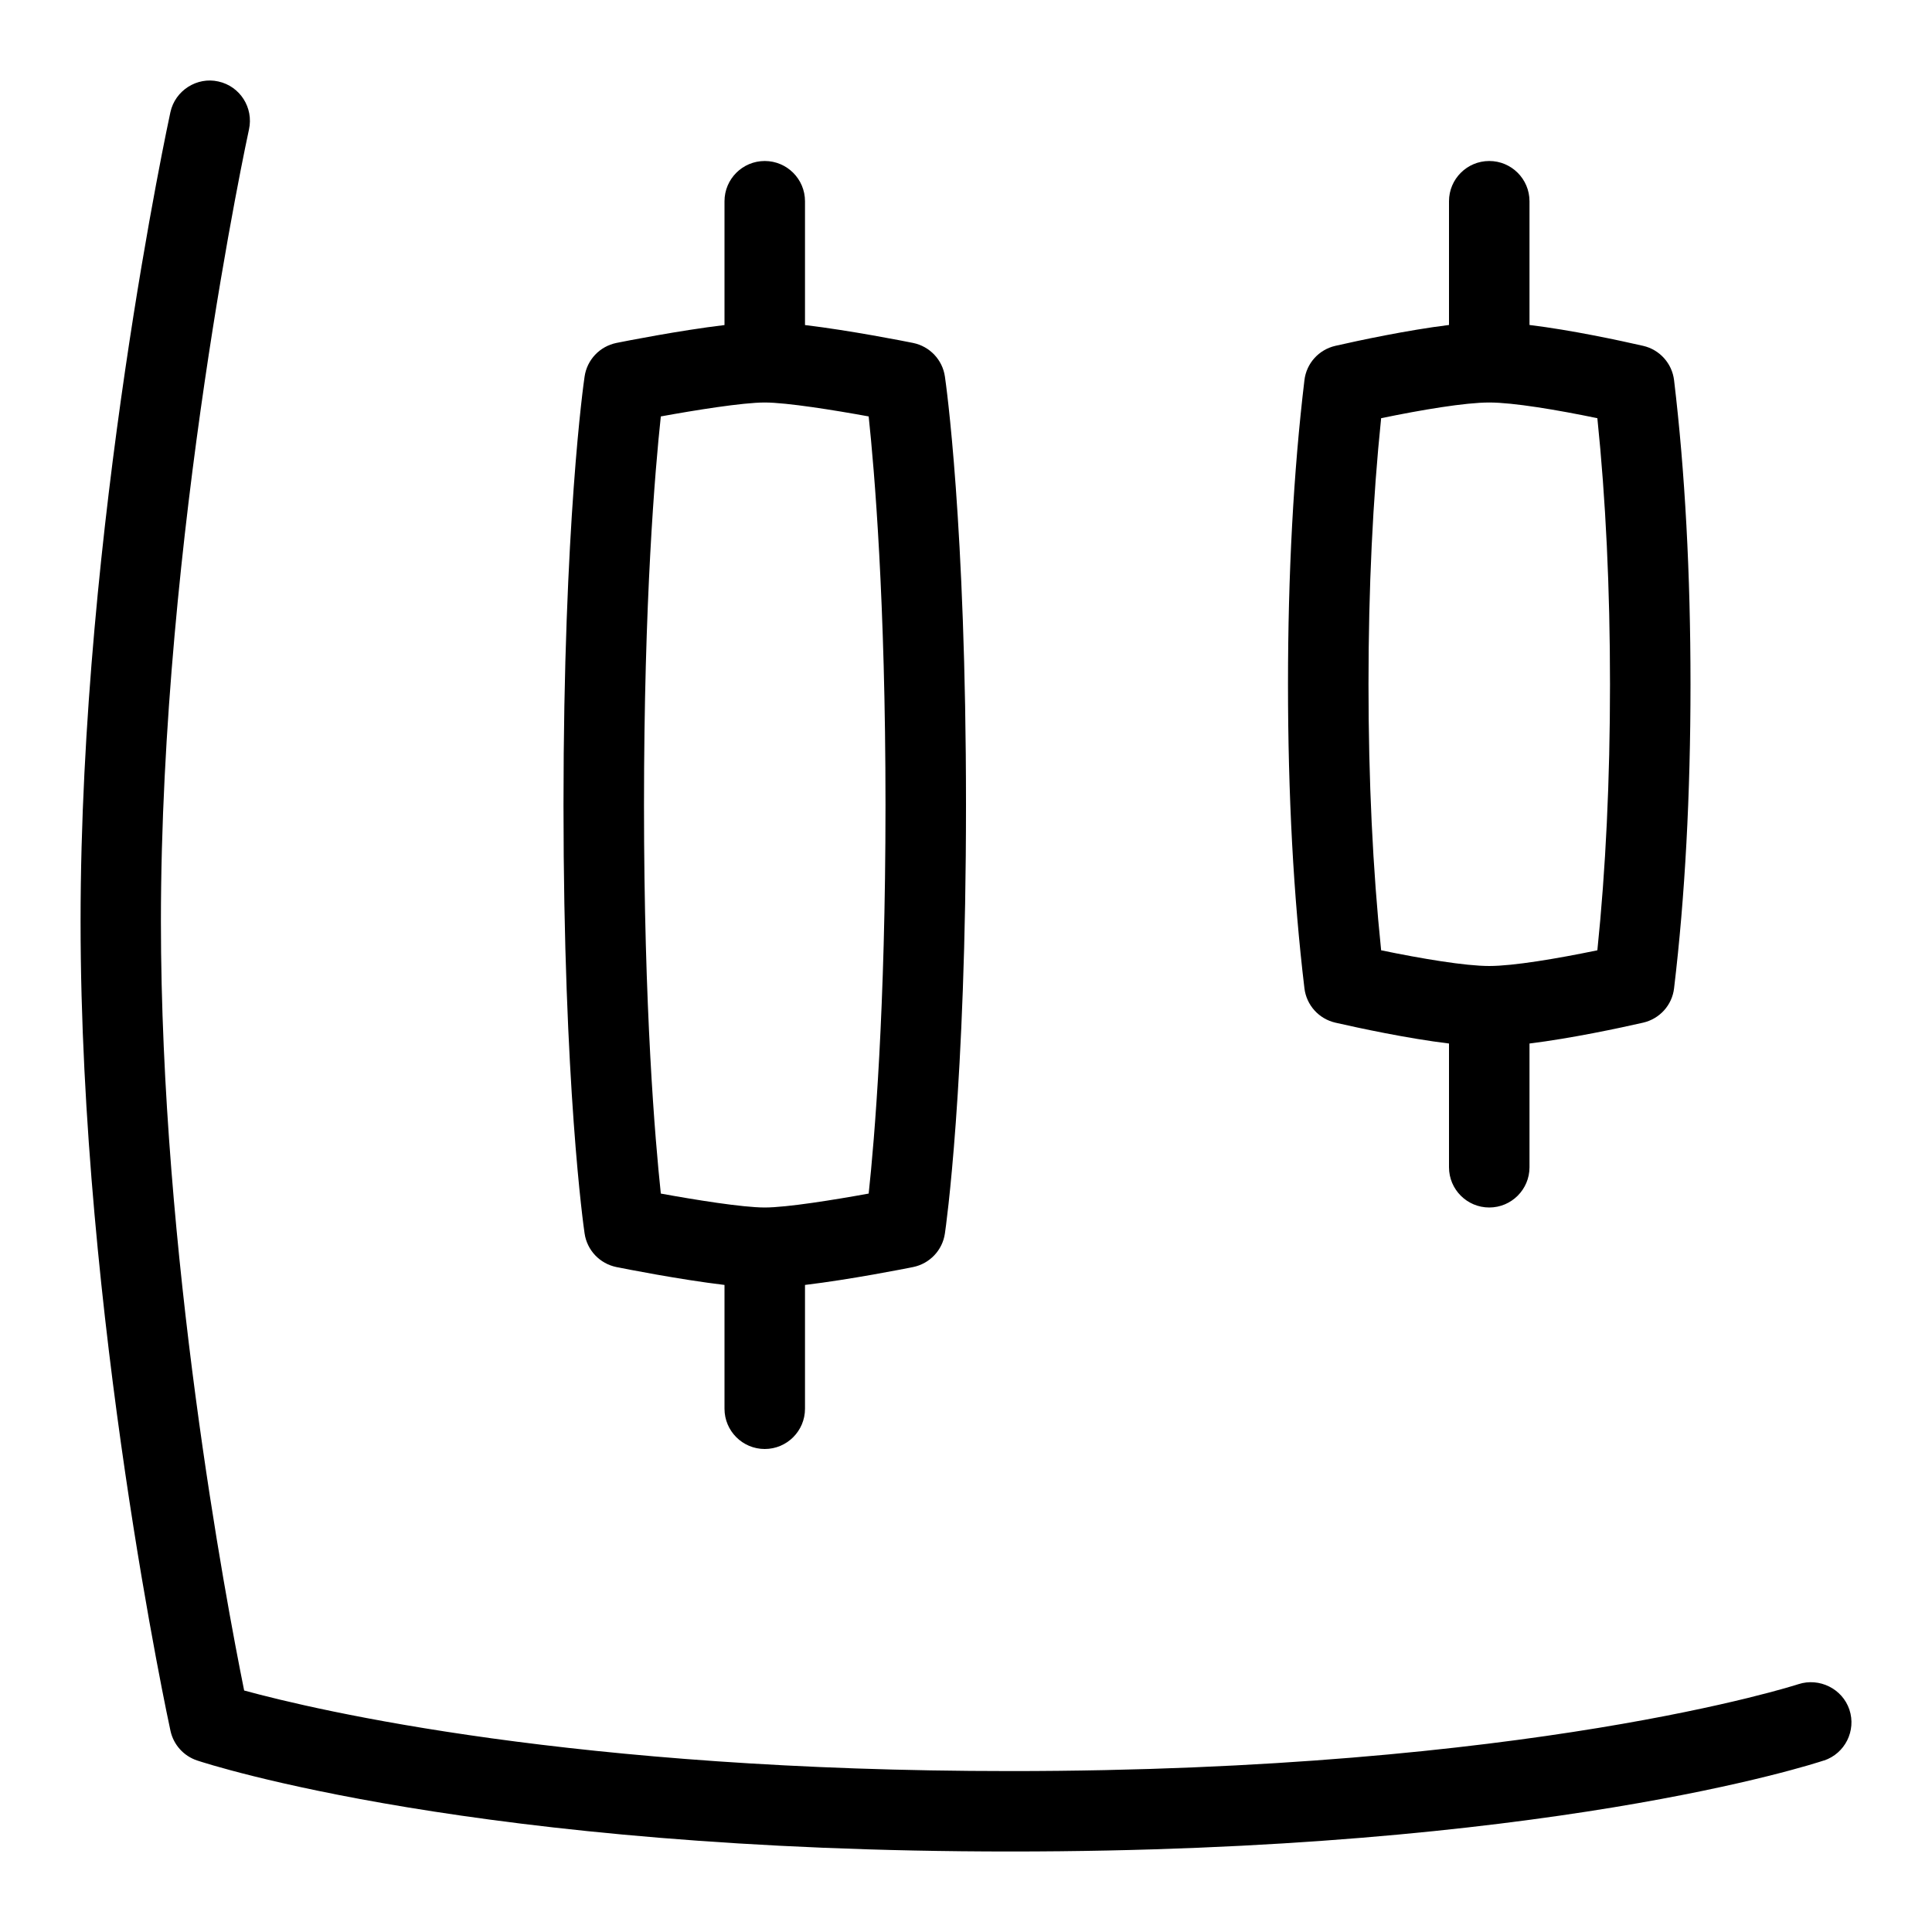 <svg id="Layer_1" viewBox="0 0 24 24" xmlns="http://www.w3.org/2000/svg" data-name="Layer 1"><path d="m22.658 21.869c-.139.046-3.469 1.131-10.105 1.131s-9.967-1.085-10.105-1.131c-.167-.056-.292-.195-.33-.367-.011-.051-1.117-5.145-1.117-10.055s1.105-10.003 1.116-10.054c.059-.27.331-.441.595-.381.27.059.44.326.381.596-.011.05-1.094 5.042-1.094 9.84 0 4.141.805 8.419 1.034 9.552.911.249 4.108 1.001 9.519 1.001 6.452 0 9.757-1.069 9.79-1.08.257-.083.544.055.632.317.087.262-.055.545-.316.632zm-15.396-6.547c-.011-.073-.262-1.826-.262-5.322s.251-5.25.262-5.322c.03-.209.189-.376.396-.418.099-.02.781-.155 1.342-.222v-1.538c0-.276.224-.5.5-.5s.5.224.5.5v1.538c.561.067 1.243.202 1.342.222.207.042.366.209.396.418.011.073.262 1.826.262 5.322s-.251 5.25-.262 5.322c-.03.209-.189.376-.396.418-.099.02-.781.155-1.342.222v1.538c0 .276-.224.5-.5.5s-.5-.224-.5-.5v-1.538c-.561-.067-1.243-.202-1.342-.222-.207-.042-.366-.209-.396-.418zm.738-5.322c0 2.541.138 4.159.209 4.827.422.077 1.016.173 1.291.173s.868-.096 1.291-.173c.072-.668.209-2.286.209-4.827s-.138-4.159-.209-4.827c-.422-.077-1.016-.173-1.291-.173s-.868.096-1.291.173c-.072.668-.209 2.286-.209 4.827zm8.204 2.276c-.136-1.136-.204-2.407-.204-3.776s.068-2.64.204-3.776c.024-.21.179-.381.385-.428.289-.066.893-.195 1.411-.259v-1.537c0-.276.224-.5.5-.5s.5.224.5.5v1.537c.519.063 1.122.193 1.411.259.206.047.36.218.385.428.136 1.136.204 2.407.204 3.776s-.068 2.64-.204 3.776c-.024.21-.179.381-.385.428-.289.066-.893.195-1.411.259v1.537c0 .276-.224.5-.5.5s-.5-.224-.5-.5v-1.537c-.519-.063-1.122-.193-1.411-.259-.206-.047-.36-.218-.385-.428zm.796-3.776c0 1.189.053 2.299.157 3.305.502.104 1.045.195 1.343.195s.841-.091 1.343-.195c.104-1.006.157-2.116.157-3.305s-.053-2.299-.157-3.305c-.502-.104-1.045-.195-1.343-.195s-.841.091-1.343.195c-.104 1.006-.157 2.116-.157 3.305z"/></svg>